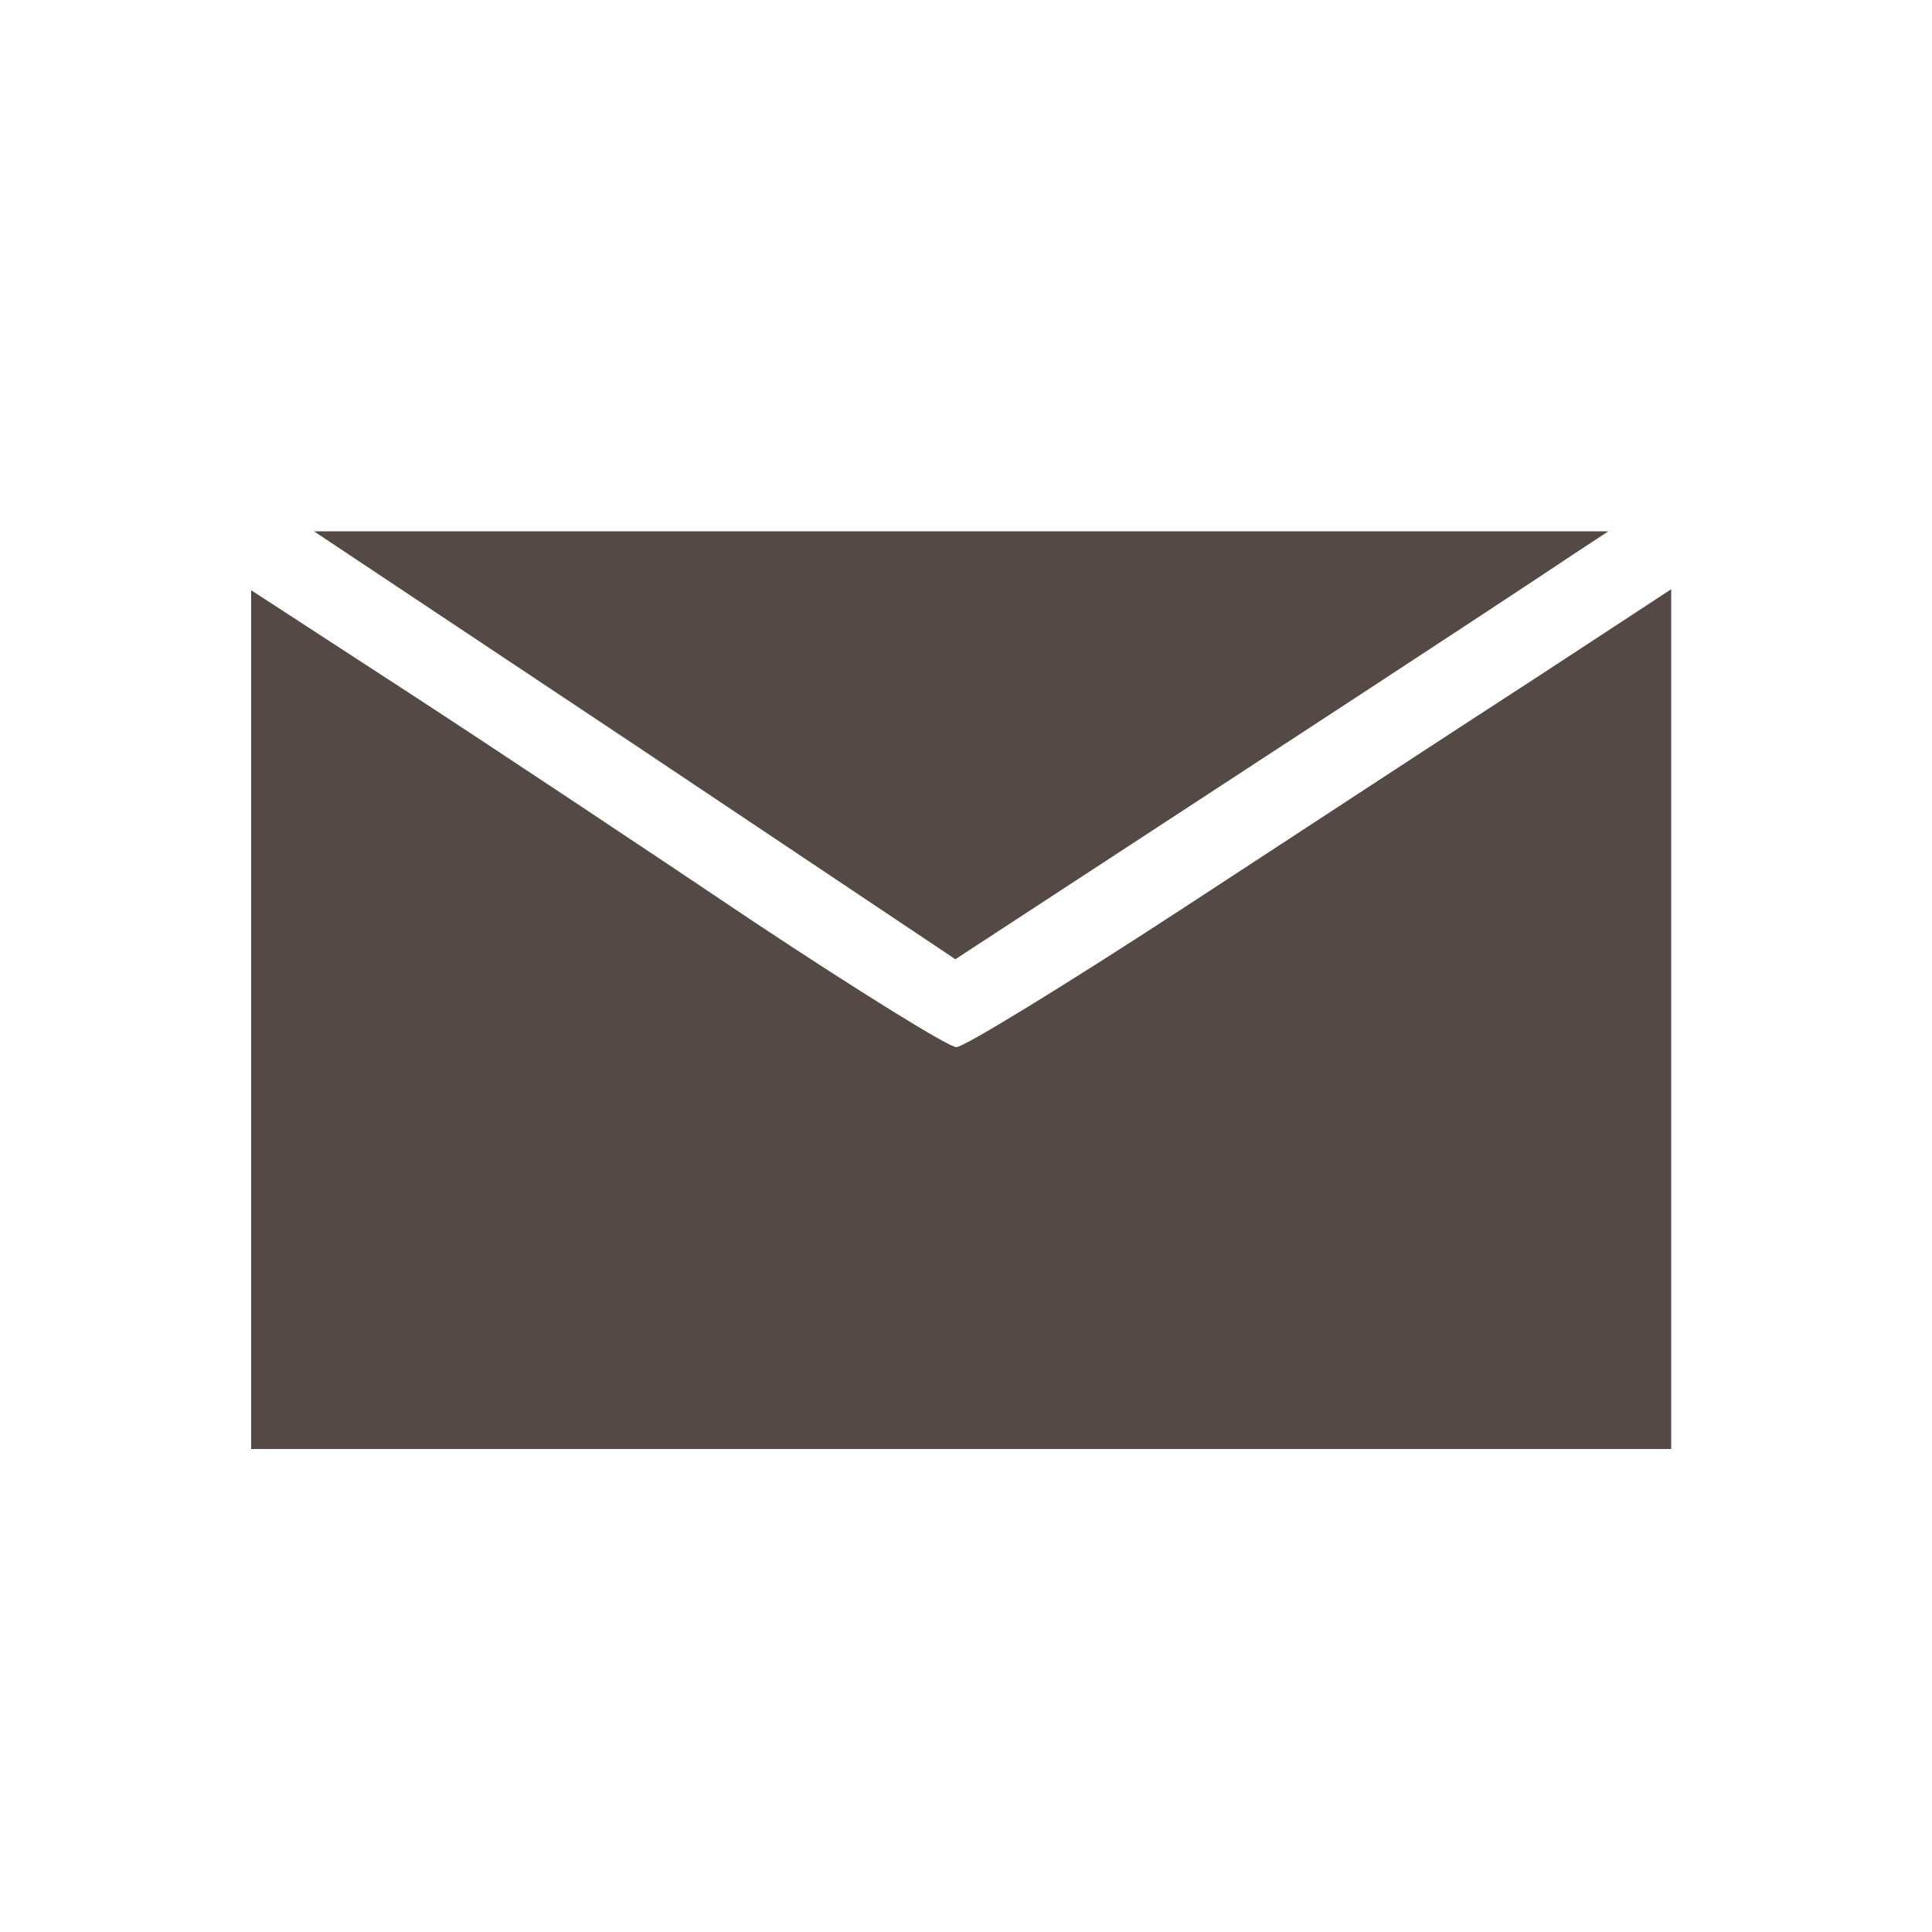 <?xml version="1.0" standalone="no"?>
<!DOCTYPE svg PUBLIC "-//W3C//DTD SVG 20010904//EN"
 "http://www.w3.org/TR/2001/REC-SVG-20010904/DTD/svg10.dtd">
<svg version="1.0" xmlns="http://www.w3.org/2000/svg"
 width="200pt" height="200pt" viewBox="0 0 200 200"
 preserveAspectRatio="xMidYMid meet">

<g transform="translate(0,200) scale(0.1,-0.1)"
fill="#544944" stroke="none">
<path d="M657 1229 l332 -222 303 198 c167 109 319 209 338 222 l35 23 -670 0
-670 0 332 -221z"/>
<path d="M260 945 l0 -445 735 0 735 0 0 445 0 445 -142 -93 c-79 -51 -242
-158 -363 -237 -121 -79 -227 -144 -235 -144 -8 0 -103 59 -210 130 -107 72
-268 179 -357 237 l-163 106 0 -444z"/>
</g>
</svg>
